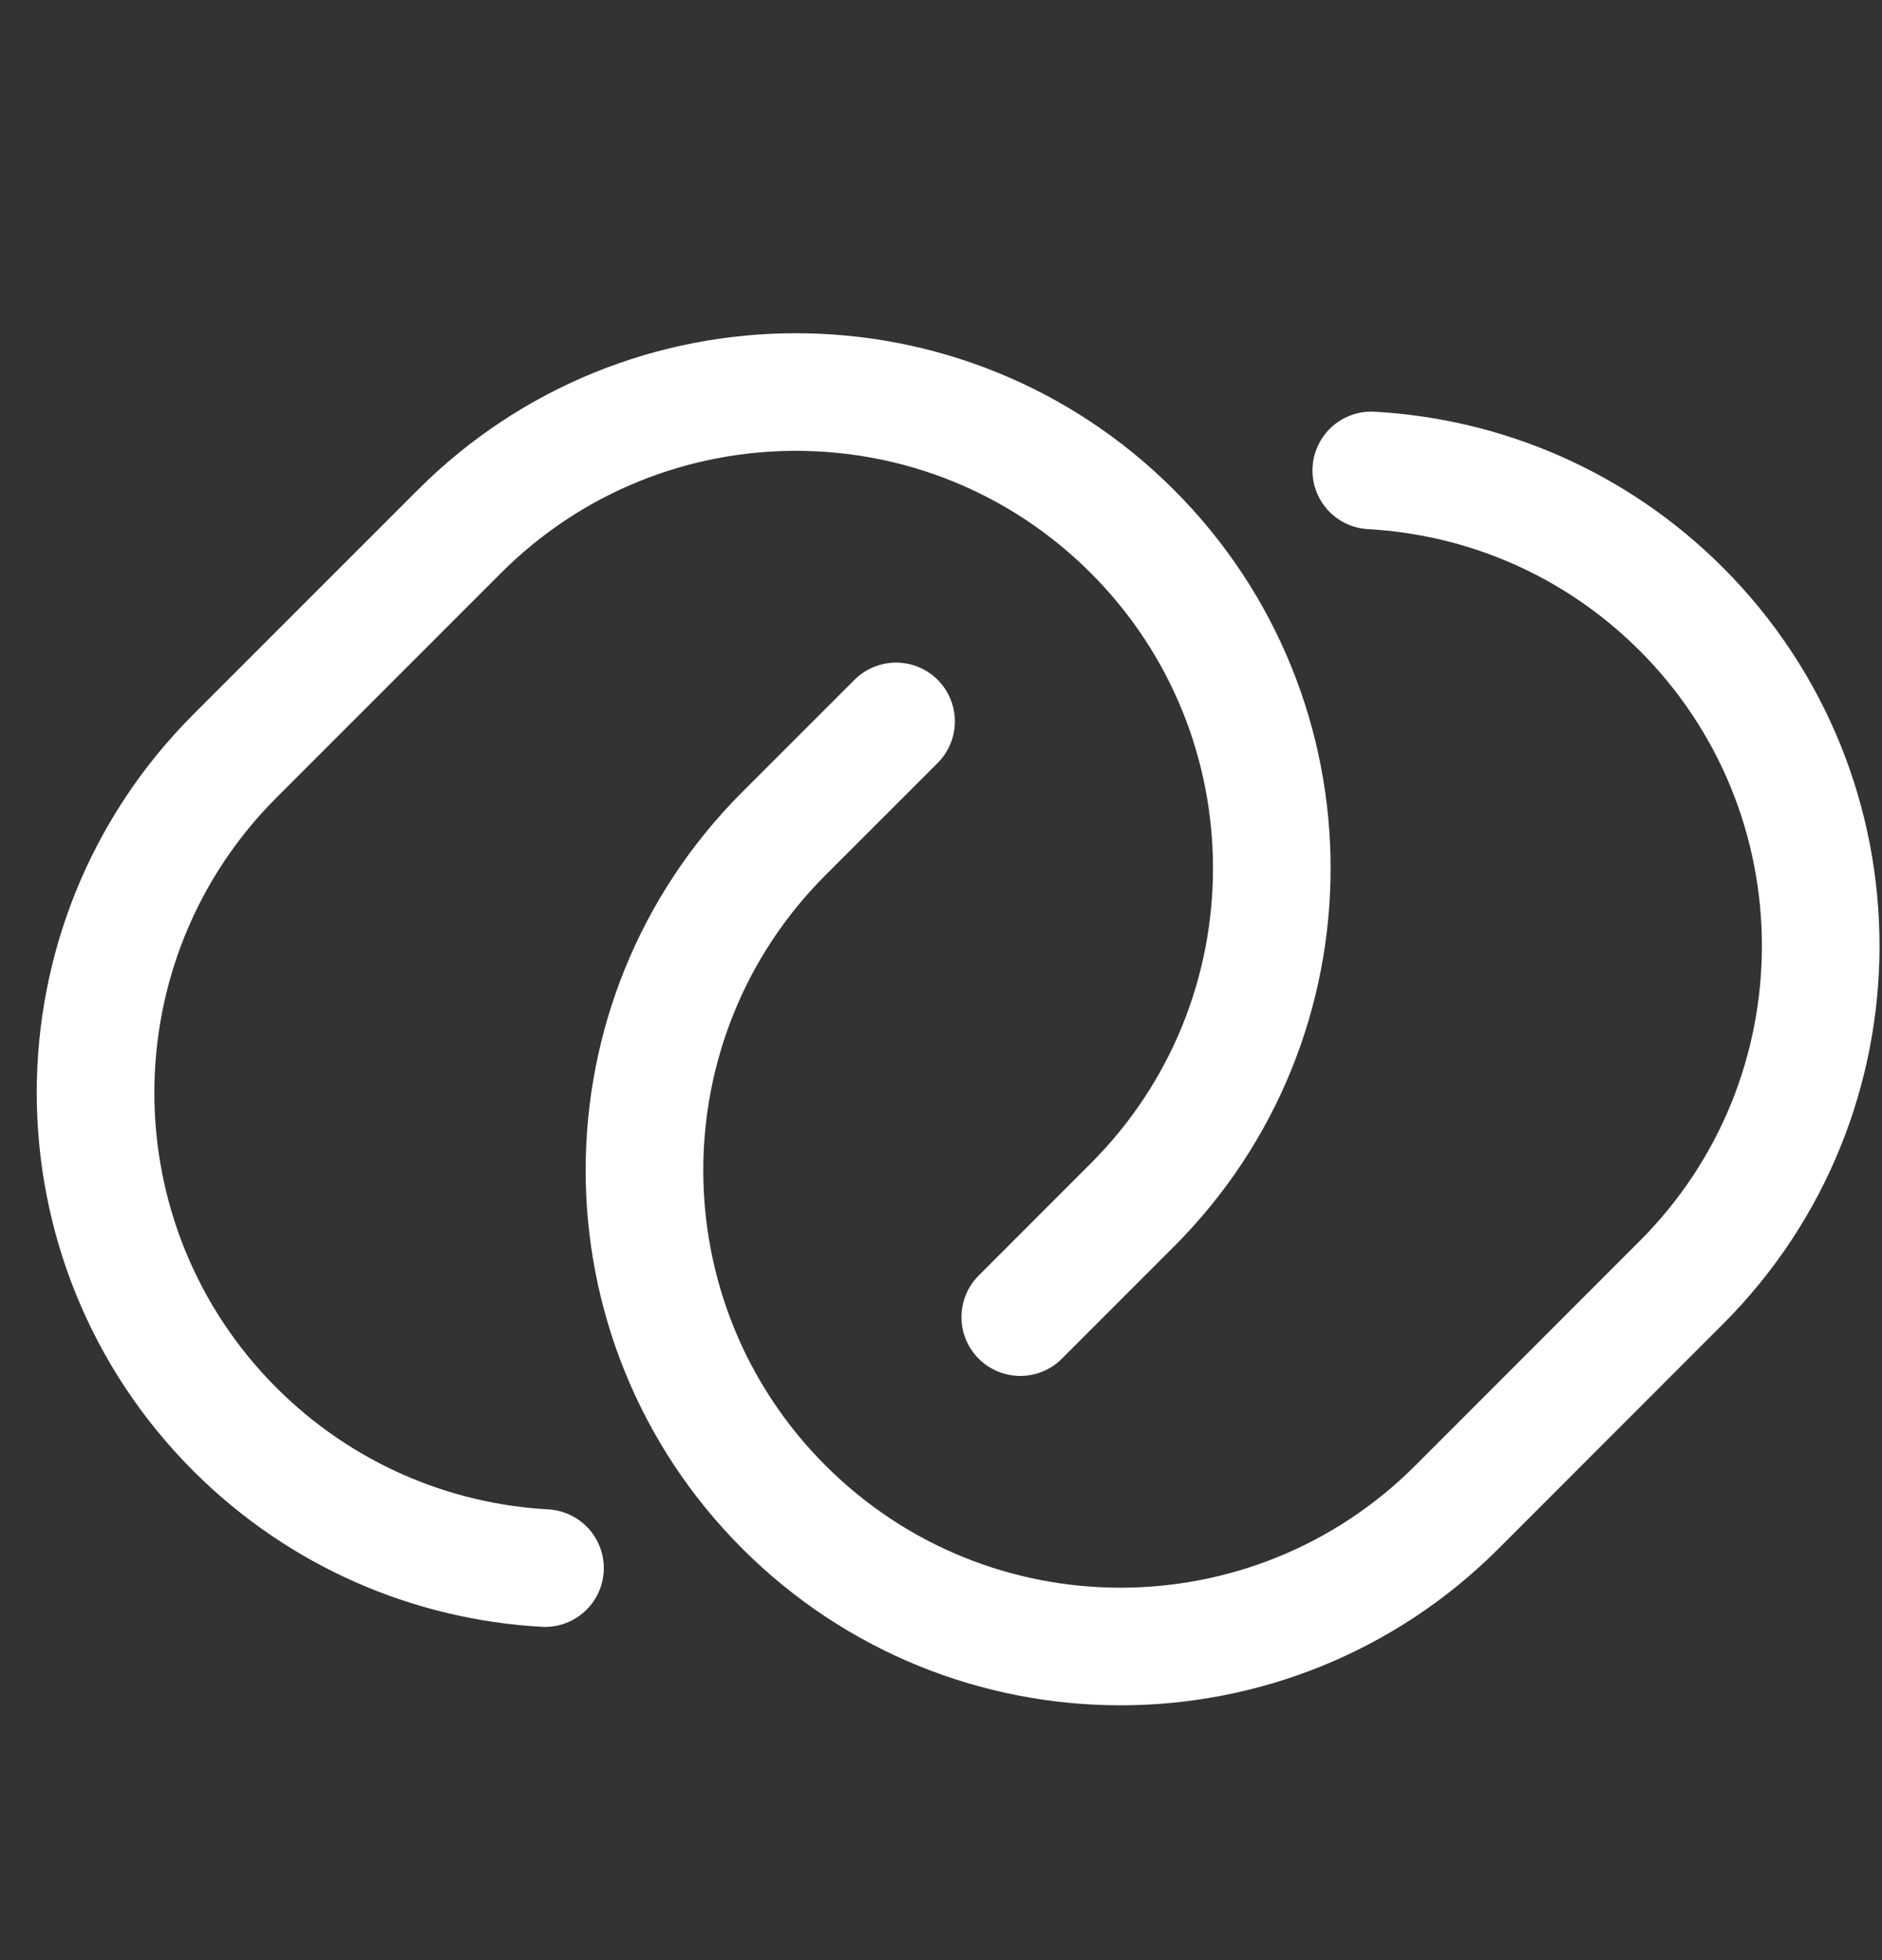 <svg width="24" height="25" viewBox="0 0 24 25" fill="none" xmlns="http://www.w3.org/2000/svg">
<rect x="0" y="0" width="24" height="25" fill="#333333" stroke="none"/>
<path d="M13.011 16.799L14.441 15.368C16.811 12.996 16.811 9.151 14.441 6.779C12.071 4.407 8.228 4.407 5.858 6.779L2.996 9.642C0.626 12.014 0.626 15.859 2.996 18.231C4.096 19.33 5.512 19.92 6.95 20" stroke="white" stroke-width="1.5" stroke-linecap="round"/>
<path d="M11.427 9.201L9.996 10.632C7.626 13.004 7.626 16.849 9.996 19.221C12.367 21.593 16.21 21.593 18.58 19.221L21.441 16.358C23.811 13.986 23.811 10.141 21.441 7.769C20.342 6.67 18.926 6.08 17.487 6" stroke="white" stroke-width="1.5" stroke-linecap="round"/>
</svg>
